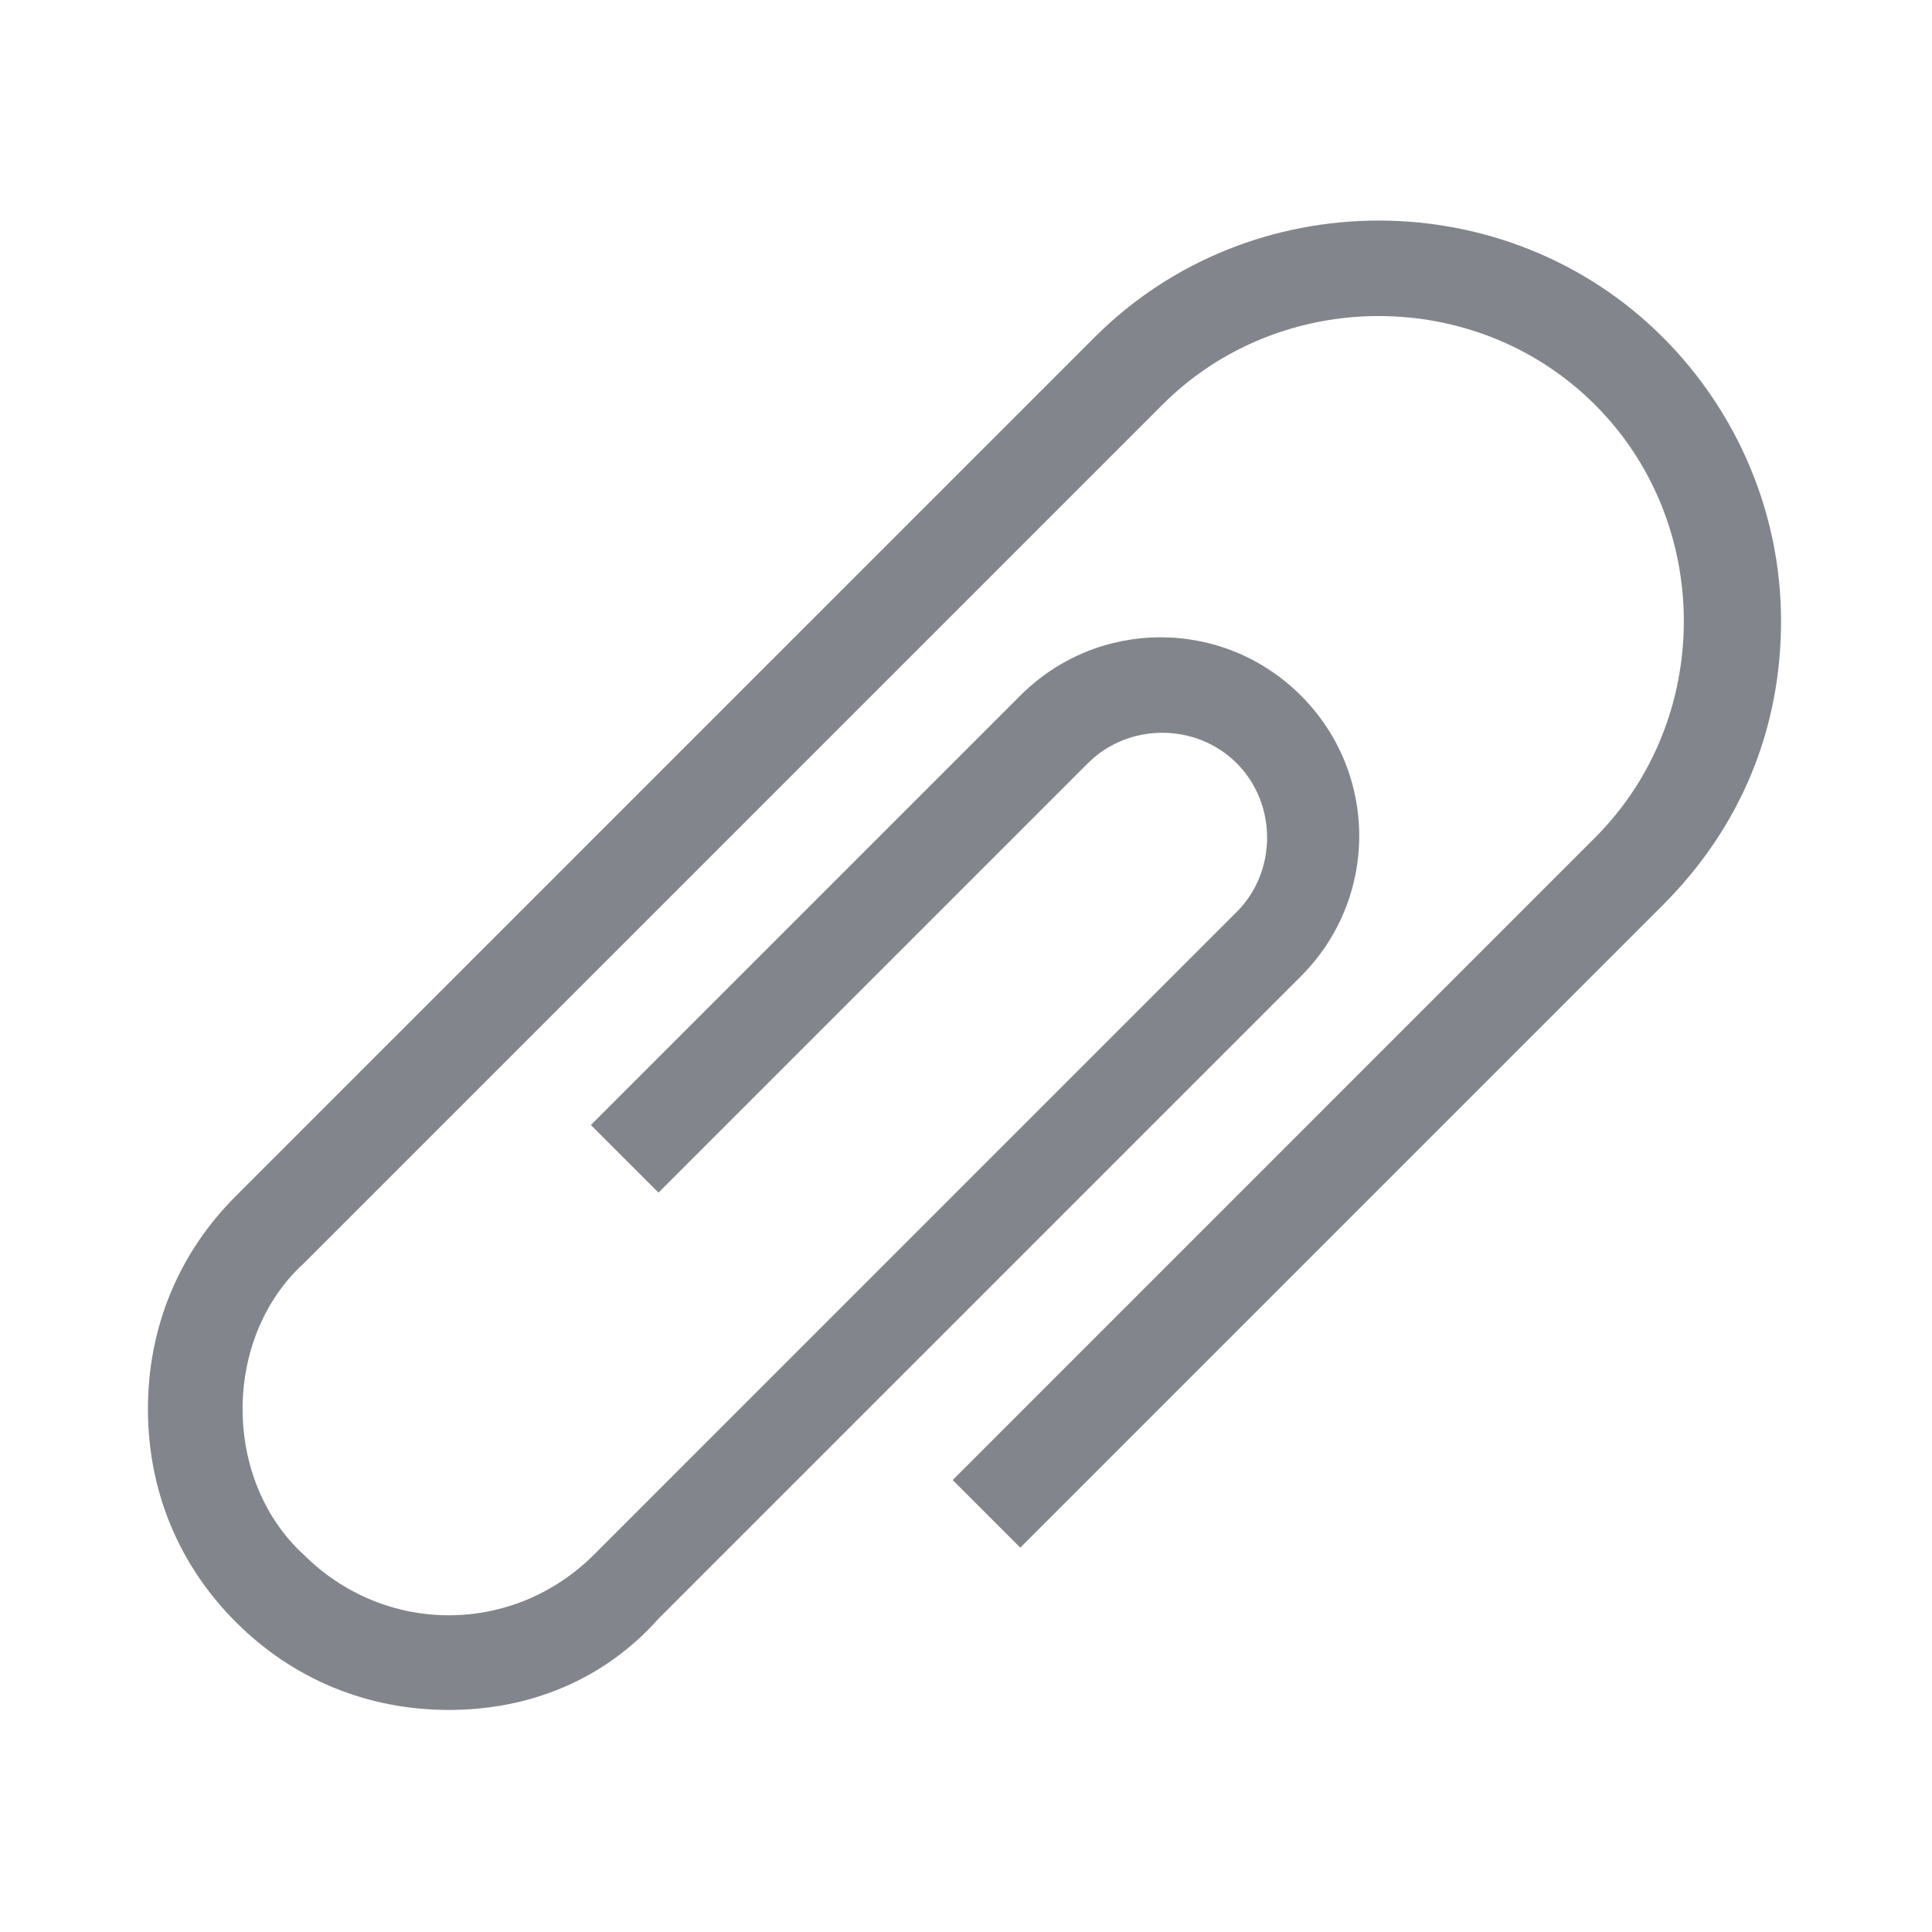 <svg width="30" height="30" viewBox="0 0 30 30" fill="none" xmlns="http://www.w3.org/2000/svg">
<path d="M6.97 26.552C5.71 26.552 4.555 26.08 3.662 25.187C2.769 24.295 2.297 23.14 2.297 21.879C2.297 20.619 2.769 19.464 3.662 18.572L16.998 5.236C19.413 2.821 23.403 2.821 25.819 5.236C26.974 6.391 27.656 7.966 27.656 9.646C27.656 11.326 27.026 12.849 25.819 14.056L15.843 24.032L14.793 22.982L24.768 13.006C26.606 11.169 26.606 8.123 24.768 6.286C22.931 4.448 19.886 4.448 18.048 6.286L4.712 19.622C4.082 20.199 3.767 21.039 3.767 21.879C3.767 22.72 4.082 23.559 4.712 24.137C5.972 25.397 7.967 25.397 9.227 24.137L19.203 14.161C19.833 13.531 19.833 12.481 19.203 11.851C18.573 11.221 17.523 11.221 16.893 11.851L10.225 18.519L9.175 17.469L15.843 10.801C17.05 9.594 18.993 9.594 20.201 10.801C21.408 12.009 21.408 13.951 20.201 15.159L10.225 25.135C9.385 26.08 8.23 26.552 6.97 26.552Z" fill="#82868C"/>
</svg>
